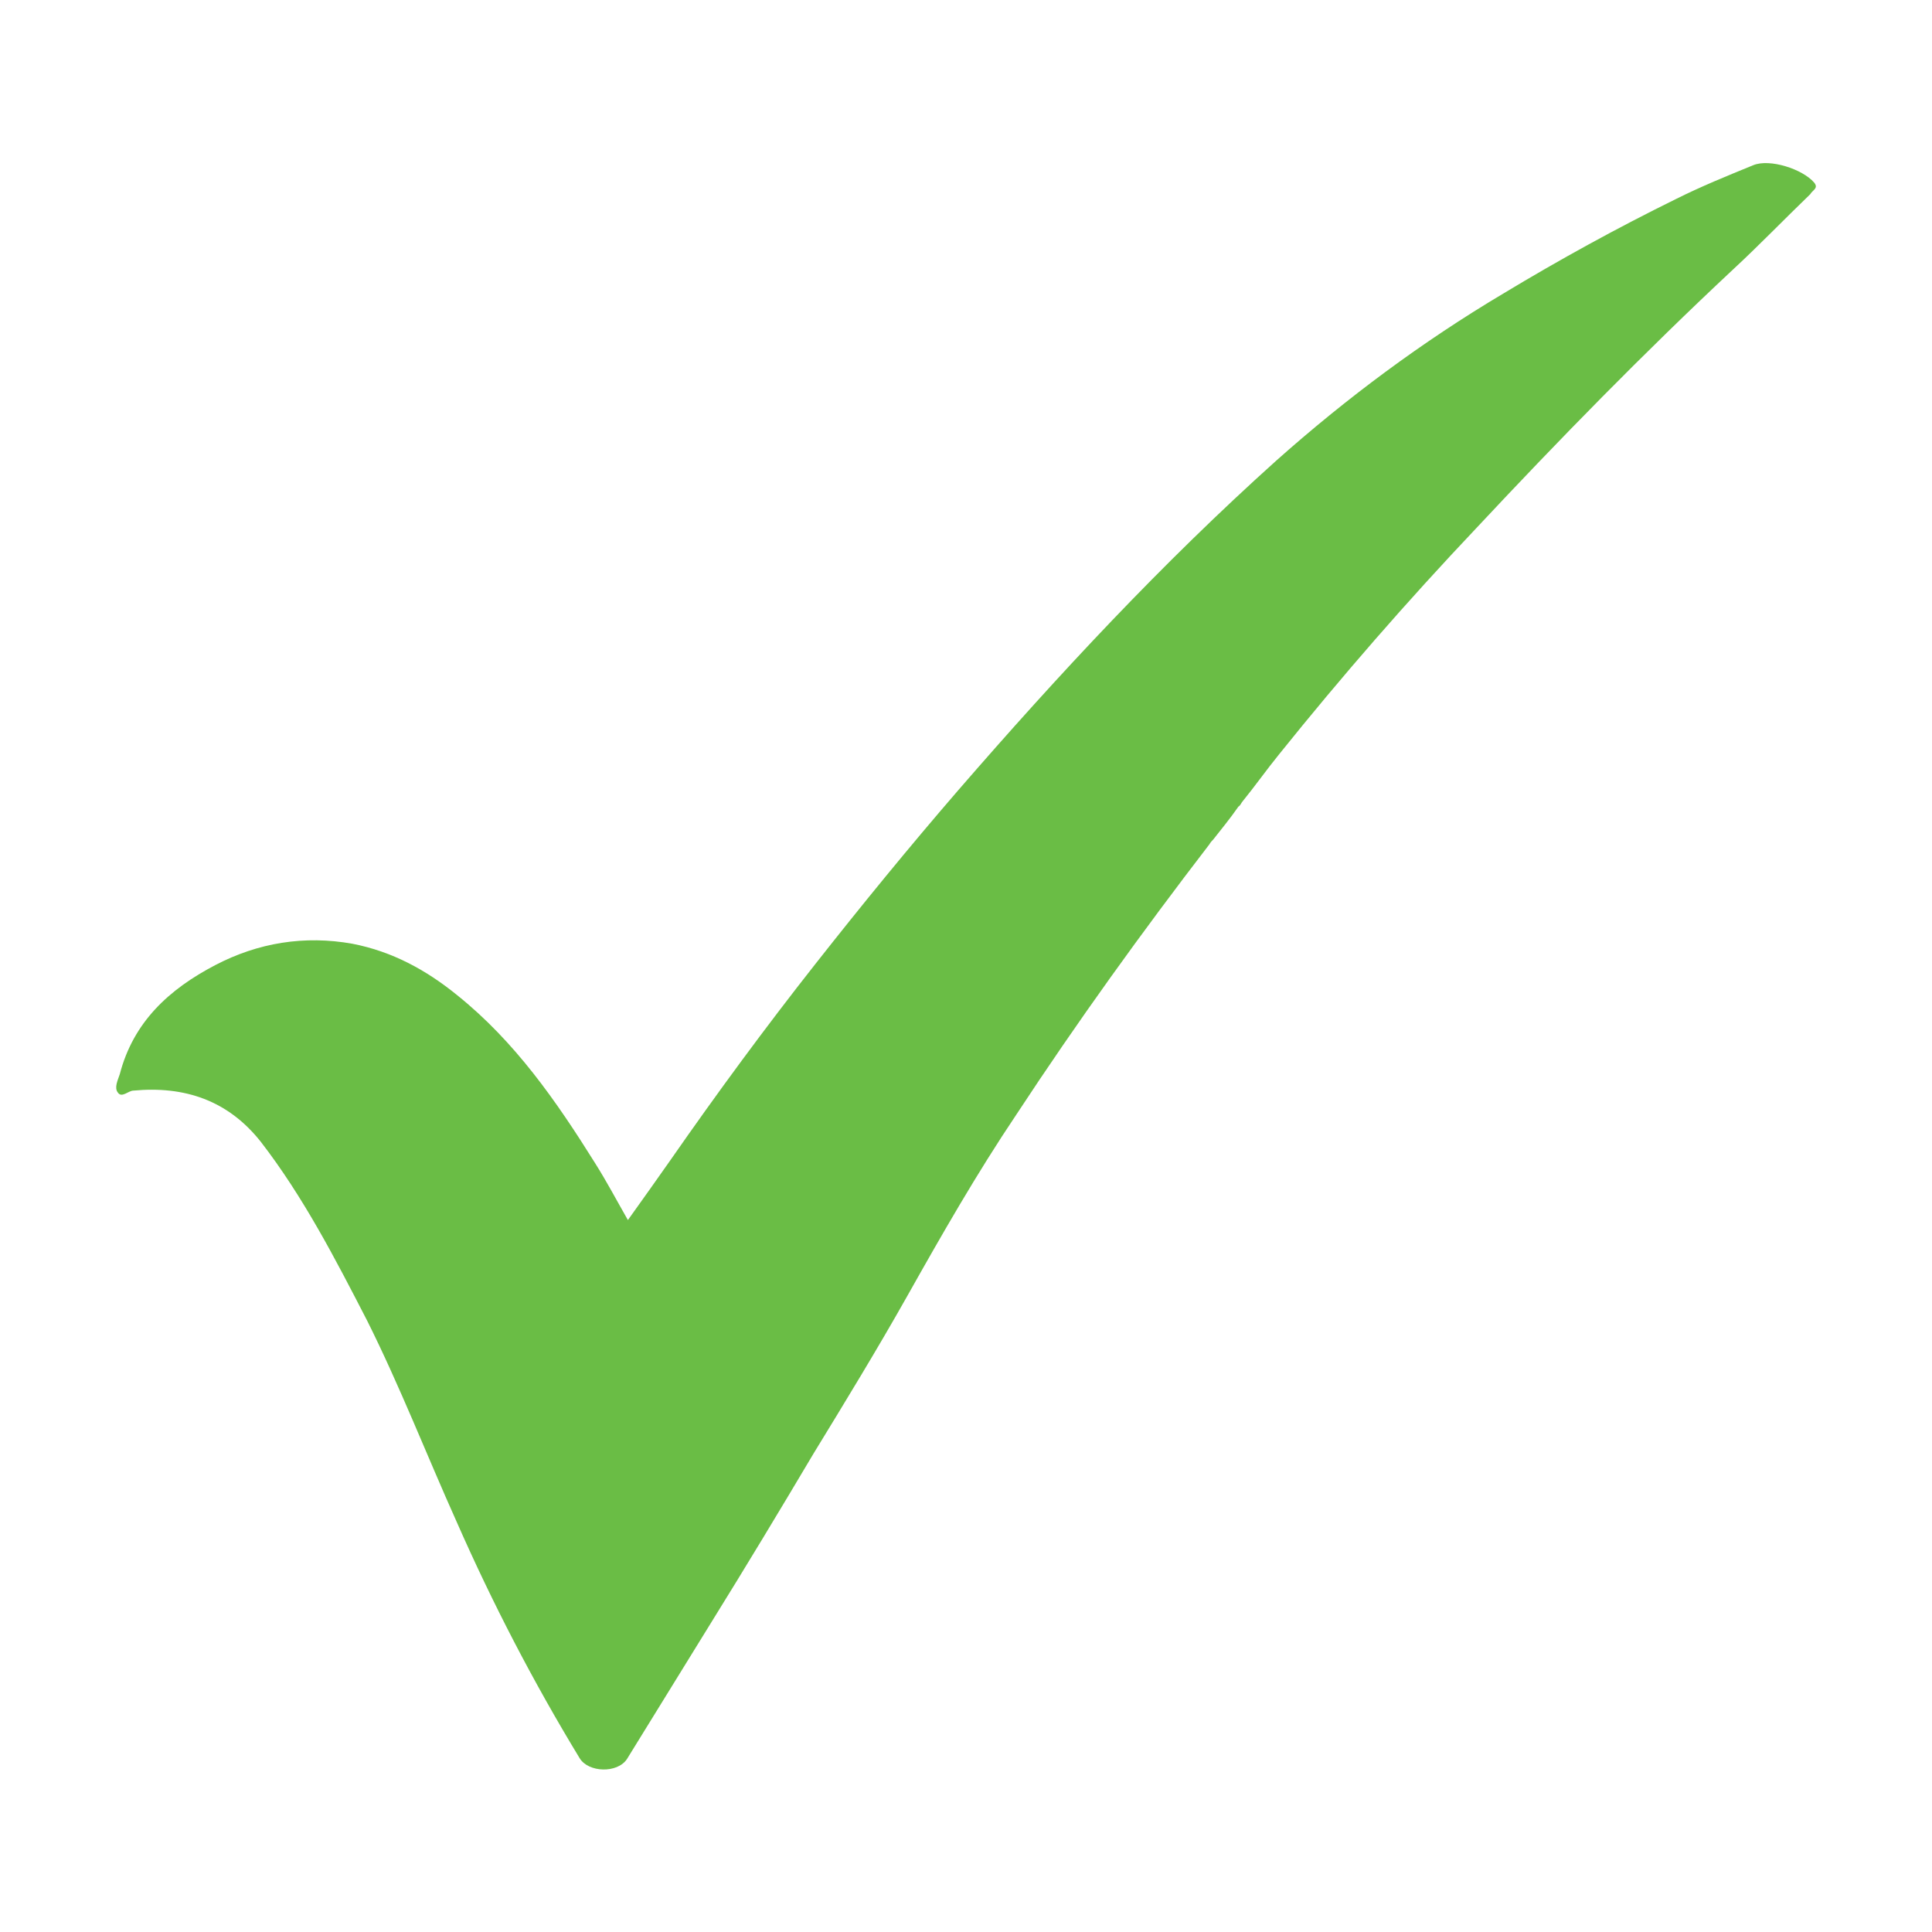 <?xml version="1.0" encoding="utf-8"?>
<!-- Generator: Adobe Illustrator 23.0.3, SVG Export Plug-In . SVG Version: 6.00 Build 0)  -->
<svg version="1.1" xmlns="http://www.w3.org/2000/svg" xmlns:xlink="http://www.w3.org/1999/xlink" x="0px" y="0px"
	 viewBox="0 0 200 200" style="enable-background:new 0 0 200 200;" xml:space="preserve">
<style type="text/css">
	.st0{display:none;}
	.st1{display:inline;}
	.st2{fill:#F58220;}
	.st3{fill:#040305;}
	.st4{fill:#1A1A1A;}
	.st5{fill:#1D1D1D;}
	.st6{fill:#222222;}
	.st7{fill:#010101;}
	.st8{display:none;fill:#ED2024;}
	.st9{fill:#6ABD45;}
</style>
<g id="Layer_1" class="st0">
	<g class="st1">
		<path class="st2" d="M197.6,101.3c-2.2,0-4.4,0-6.7,0c0-0.7,0-1.3,0-2c-0.2-21.6-7.3-40.7-21.3-57.1c-13-15.3-29.5-25.1-49.1-29.5
			c-8.1-1.8-16.3-2.4-24.6-1.9c-17.9,1.1-34,6.9-48.3,17.7C29.9,41.8,18.6,59.4,13.7,81.1c-1.7,7.6-2.3,15.3-1.9,23.1
			c1.1,20,8.1,37.7,21.2,53c12.3,14.4,27.6,23.9,45.9,28.7c9,2.4,18.3,3.2,27.6,2.7c12.9-0.8,25.1-4.2,36.6-10.2
			c0.2-0.1,0.4-0.2,0.6-0.3c0,0,0.1-0.1,0.1-0.2c-1.6-0.2-3.2-0.4-4.8-0.7c-5.4-1.1-10.3-3.3-15-6.1c-7.5-4.3-14.3-9.5-20.9-15.1
			c-9.2-7.8-18.1-16-26.5-24.7c-10-10.4-19.2-21.5-27-33.8c-3.1-5-5.9-10.2-8.3-15.5c-2.6-5.8-3-11.8-1.3-17.9
			c1-3.6,2.3-7.1,3.6-10.7c1-2.6,3.3-3.7,6.4-3.4c2.9,0.3,5.7,1.3,8.3,2.5c7.1,3.2,13.8,7,19.5,12.4c2.4,2.3,4.5,4.9,5.5,8.2
			c0.4,1.4,0.4,2.8,0,4.2c-1.8,6.2-0.5,11.9,2.6,17.4c2.6,4.5,5.9,8.4,9.6,12c5.9,5.8,11.9,11.6,18,17.3c3.8,3.5,8.1,6.5,13,8.5
			c1.9,0.8,3.8,1.4,5.9,1.2c0.6,0,1.2-0.3,1.6-0.7c3.3-3.5,7.1-4,11.1-1.4c5.3,3.5,9.7,8,13.4,13.1c4.3,5.8,7.9,12.1,10.3,19
			c0.2,0.6,0.4,1.2,0.5,1.9c0.4,2.7-0.6,4.9-3.4,5.8c-2,0.7-3.6,1.9-5.2,3.2c-12.3,9.7-26.2,16.1-41.6,19c-4.7,0.9-9.4,1.5-14.2,1.6
			c-0.4,0-0.7,0.1-1.1,0.2c-1.7,0-3.4,0-5.1,0c-0.3-0.1-0.6-0.1-0.9-0.2c-3.2-0.3-6.4-0.4-9.6-0.8c-7.7-0.9-15.1-2.8-22.3-5.8
			c-25.2-10.3-43.2-27.9-53.8-52.9c-3.8-8.9-6-18.3-6.8-28c-0.1-1.3-0.2-2.7-0.4-4c0-2.8,0-5.5,0-8.3c0.1-0.4,0.2-0.8,0.2-1.2
			c0.3-6.3,1.2-12.4,2.9-18.5c5.9-22.1,18.2-40,36.7-53.5c14.5-10.6,30.9-16.5,48.8-18c1.5-0.1,3.1-0.2,4.6-0.4c2.1,0,4.2,0,6.3,0
			c0.4,0.1,0.8,0.1,1.2,0.2c6.4,0.2,12.7,1,18.8,2.7c31.1,8.3,53.2,27.2,66,56.7c3.9,9,6,18.4,6.8,28.1c0.1,1.3,0.2,2.6,0.4,3.9
			C197.6,97.5,197.6,99.4,197.6,101.3z"/>
		<path class="st2" d="M173.1,163.4c-0.4-4.4-1.6-8.5-3.5-12.4c-3.5-7.4-8.7-13.4-15-18.5c-2.4-2-5-3.7-7.5-5.7
			c0.3-0.3,0.6-0.6,1-0.9c2.3-1.6,4.6-3.3,7-4.8c3.2-2.1,6.5-2,9.9-0.4c2.6,1.2,4.9,2.8,6.9,4.8c4.4,4.3,8.1,9.2,10.8,14.7
			c3.3,6.9,2.1,13.3-3.4,18.7C177.5,160.7,175.4,162.2,173.1,163.4z"/>
		<path class="st2" d="M52.2,45.4c2.5-3.8,4.9-7.3,8.5-10c2-1.5,4.4-1.4,6.7-1.2c4.4,0.4,8.3,2.4,12,4.8c4.4,2.9,8.6,6,12.2,9.9
			c3.5,3.8,4.2,8,2.5,12.7c-1.4,3.9-3.5,7.4-6,10.8c-0.1,0.1-0.2,0.1-0.3,0.2c-1.3-3.2-3-6.1-5.2-8.8c-4.5-5.6-10.1-9.8-16.5-13.1
			C61.8,48.4,57.1,46.7,52.2,45.4z"/>
	</g>
</g>
<g id="Layer_2" class="st0">
	<g id="Layer_45" class="st1">
		<g>
			<path d="M162.6,16.5c0,13.4,0,27,0,40.5c0,2.2-0.6,2.9-2.9,3c-2.9,0.1-3-1.3-3-3.5c0.1-10.6,0-21.3,0-32.6
				c-13,4.9-25.4,9.6-37.8,14.1c-2.1,0.8-2.3,2.1-2.3,4c0.1,4,0,8,0,12c0,1.8,0,3.3-2.6,3.3c-2.6,0-3.4-1-3.2-3.3c0-0.2,0-0.4,0-0.6
				c-0.5-4.8,2.1-10.8-1.2-14.3c-2.9-3.1-8.5-3.8-12.9-5.5c-8.5-3.2-17-6.3-26-9.7c0,8.4,0,16.2,0,24c0,28.5,0.1,56.9-0.1,85.4
				c0,3.3,0.7,5.2,4.1,6.2c4.7,1.4,9.2,3.5,13.9,5.2c1.9,0.7,3.5,1.1,2.4,3.9c-1.1,2.8-2.7,2.6-4.8,1.7c-0.2-0.1-0.4-0.1-0.5-0.2
				c-12.6-7.6-24.8-6-37.5,0.2c-9.1,4.5-19,7.4-29.1,11.2c0-13.9,0-27.1,0-40.2c0-27.3,0.1-54.6-0.1-81.9c0-3.3,0.9-4.8,4.1-6.1
				c14.1-5.8,29.1-9.6,42.7-16.9c0.8-0.4,0.5-0.9,5.3,1.6c1.9,1,2.8,1.1,4.2,1.7c11,4.1,22.1,8,33.1,12.4c3.8,1.5,7,1.3,10.8-0.1
				c12.9-5,26-9.7,39-14.6C159.7,16.8,160.9,16,162.6,16.5z M25.1,153.1c12.4-4.6,23.9-9,35.6-13c3.8-1.3,4.6-3.2,4.6-7
				c-0.2-34.6-0.1-69.2-0.1-103.7c0-1.6-0.1-3.8-0.4-5.8c-12.3,4.6-24.8,10-37,14.5c-2.3,0.9-2.6,2.2-2.6,4.3
				C25.1,79.1,25.1,115.8,25.1,153.1z"/>
			<path d="M137.4,65.6c33,0,55.8,30.7,45.6,61c-7.5,22.5-20.2,42.1-36.2,59.6c-6.9,7.6-9.9,7.6-16.9,0.2
				c-16.9-18-29.9-38.5-37.1-62.2c-7.6-24.8,8.7-51.6,34.2-57.5C130.7,66,134.5,65.3,137.4,65.6z M138.1,71.4
				c-27,0.1-47.4,26.4-39.4,51.9c7.1,22.9,20.8,42.2,36.5,60.1c2.8,3.2,4.8,1.7,6.8-0.7c15.4-17.4,28.5-36.3,35.5-58.7
				C185.7,97.8,165.6,71.3,138.1,71.4z"/>
			<path d="M138.3,82.8c16.8,0,30.1,13.2,30.1,30c0,16.8-13.2,30.3-29.9,30.5c-16.3,0.2-30.4-13.6-30.6-30
				C107.6,96.6,121.3,82.8,138.3,82.8z M138.5,136.9c13.3-0.1,24.1-10.8,24.1-24c0-13.2-11.4-24.5-24.5-24.4
				c-13.5,0.2-24,11.1-23.8,24.8C114.4,126.8,124.9,137,138.5,136.9z"/>
		</g>
	</g>
</g>
<g id="Layer_4" class="st0">
	<g class="st1">
		<g>
			<path class="st3" d="M100.1,5C48.2,5,6,47.2,6,99.1c0,51.9,42.2,94.1,94.1,94.1c51.9,0,94.1-42.2,94.1-94.1
				C194.2,47.2,152,5,100.1,5z M100.1,175.8c-42.3,0-76.7-34.4-76.7-76.6c0-42.3,34.4-76.7,76.7-76.7s76.7,34.4,76.7,76.7
				C176.8,141.4,142.4,175.8,100.1,175.8z"/>
			<path class="st3" d="M143.3,91.1h-35.2V55.9c0-4.4-3.6-8-8-8s-8,3.6-8,8v35.2H56.9c-4.4,0-8,3.6-8,8c0,4.4,3.6,8,8,8h35.2v35.2
				c0,4.4,3.6,8,8,8c4.4,0,8-3.6,8-8v-35.2h35.2c4.4,0,8-3.6,8-8C151.3,94.7,147.7,91.1,143.3,91.1z"/>
		</g>
	</g>
</g>
<g id="Layer_5" class="st0">
	<g id="Layer_34" class="st1">
		<g>
			<path d="M184.1,54.5c-0.4,1.1-0.3,2.3-0.5,3.5c-1.2,8.3-4,16-9.5,22.5c-3.8,4.6-8.5,7.9-14.4,9.2c-1.2,0.3-2.4,0.4-3.7,0.5
				c-0.5,0-0.7,0.2-0.8,0.8c-0.1,3.8-0.2,7.6-0.3,11.5c-0.1,2.8-1.2,5.3-2.2,7.8c-1,2.6-3,4.5-4.9,6.4c-8.4,8.8-17,17.3-25.5,25.9
				c-11.9,12-23.9,23.9-35.8,35.9c-1.3,1.4-2.8,2.4-4.5,3.2c-2.4,1.1-4.9,2-7.5,2.2c-0.1,0-0.1,0.1-0.2,0.1c-1.5,0-2.9,0-4.4,0
				c-1.2-0.3-2.4-0.6-3.6-0.9c-3.4-1-6.2-2.9-8.7-5.3c-10.9-10.5-21.6-21.3-32.3-32.1c-3.2-3.3-6.5-6.5-9.5-9.9
				c-2.6-2.9-3.9-6.4-4.4-10.2c-0.7-5.3,0.9-10.1,3.3-14.7c0.1-0.3,0.4-0.5,0.6-0.7c19.8-19.7,39.4-39.5,59.3-59
				c2.7-2.7,5.4-5.4,8.5-7.6c2.9-2.1,6.2-3.4,9.9-3.4c11.1,0,22.3-0.1,33.4-0.2c1.4,0,1.4,0,1.7-1.4c1.2-5.3,3.2-10.3,6.3-14.8
				c3.1-4.5,6.8-8.4,11.8-10.7c8.5-3.9,16.5-2.5,23.7,3.3c6.8,5.5,10.6,12.8,12.8,21.2c0.8,2.9,1.3,5.9,1.4,8.9c0,0.1,0,0.3,0.2,0.4
				C184.1,49.4,184.1,52,184.1,54.5z M148.1,78c0,0,0.1,0,0.1,0c0-6.6-0.1-13.1,0-19.7c0-2.2-0.5-4.1-1.6-6c-1.2-2-2.8-3.5-5-4.4
				c-2.4-1-4.9-1-7.3-1.2c-0.5,0-0.5,0.3-0.5,0.6c-0.2,2-0.3,3.9-0.4,5.9c-0.1,1.2,0.3,1.8,1.4,2.3c4.1,2,6.5,6.6,5.8,11
				c-0.9,6.4-7.2,10.6-13.5,8.7c-8-2.3-9.4-10.9-6.2-15.8c1.3-1.9,2.9-3.4,5-4.3c0.5-0.2,0.7-0.5,0.7-1.1c0-2.2,0-4.4,0-6.6
				c0-0.5-0.1-0.7-0.7-0.7c-10.3,0.1-20.6,0-30.9,0.3c-2,0-4,0.3-5.8,1.1c-2.5,1.1-5,2.2-6.8,4.4c-1.2,1.4-2.6,2.6-3.9,3.9
				c-19.1,19.1-38.3,38.1-57.2,57.5c-3.9,4-4.5,12.6-0.7,16.8c0.9,1,1.8,2,2.7,3c8,8.3,16.2,16.4,24.3,24.5
				c4.9,4.9,9.8,9.8,14.8,14.6c2.7,2.6,5.8,4.1,9.5,4.1c3,0,5.8-0.5,8.1-2.6c1.5-1.4,3.1-2.7,4.5-4.1c9.2-8.8,18.1-17.9,27.1-26.8
				c10-10,20-19.9,29.8-30.1c1.7-1.7,3.4-3.4,4.6-5.5c1.7-2.9,1.9-6,1.9-9.2C148.1,91.7,148.1,84.8,148.1,78z M176.9,51
				c0.1-5-0.4-9.5-1.8-14c-1.8-5.3-4.2-10.2-8.4-14.1c-6.5-6.1-15.5-6.7-22.5-0.2c-4.7,4.4-7.3,10.1-9.1,16.2
				c-0.2,0.7-0.1,0.9,0.7,1c1.6,0.2,3.3,0,4.9,0.3c4.2,0.8,7.6,3,10.3,6.2c2.4,2.9,3.9,6.3,4,10.2c0.1,5.2,0.1,10.4,0.1,15.6
				c0,3.4,0.1,6.7,0.2,10.1c0,0.8,0.3,1,1,0.9c0.7-0.1,1.4-0.3,2.1-0.4c5.8-1.4,9.8-5,12.8-9.9C175.2,66.1,177.2,58.7,176.9,51z
				 M130,61.4c-2,0-3.5,1.6-3.5,3.6c0,1.9,1.8,3.8,3.6,3.8c1.8,0,3.7-1.9,3.8-3.7C133.8,63.2,132,61.4,130,61.4z"/>
			<path d="M80,134.6c-3.2,0.1-6-0.9-8.7-2.5c-1.5-0.9-2.5-1.1-3.9,0.3c-2.1,2.1-5.2,1.1-5.8-1.7c-0.3-1.2,0.3-2.2,1-3.1
				c1.4-1.7,1.4-1.7,0.3-3.6c-1.8-3.3-2.9-6.9-2.5-10.7c0.3-2.5,1.2-4.7,2.7-6.7c1-1.3,2.4-1.6,3.9-1.1c1.2,0.4,2,1.2,2.3,2.5
				c0.1,0.7-0.1,1.3-0.3,1.9c-0.1,0.2-0.2,0.5-0.3,0.7c-2.1,3.4-1.4,6.6,0.4,9.8c2.2,3.7,5.4,6.3,9.7,7.1c2.4,0.4,4.6,0.1,6.1-2.2
				c0.9-1.4,0.7-2.8,0.5-4.3c-0.4-2.6-1.8-4.8-3.3-7c-1.9-2.9-3.8-5.8-5-9c-1.5-3.8-1.9-7.6-0.1-11.3c1.9-3.9,5.2-5.9,9.4-6.6
				c3.2-0.5,6.1,0.3,9,1.5c0.9,0.4,1.9,0.9,2.8,1.3c1.3,0.6,1.3,0.7,2.5-0.3c1.1-1,2.1-1.7,3.7-1.3c2.2,0.6,3.2,2.9,2.1,5
				c-0.4,0.7-0.9,1.2-1.4,1.8c-0.4,0.4-0.4,0.7-0.1,1.1c1.1,2.1,2.3,4.3,2.8,6.7c1,4.3,0.7,8.4-2.2,12c-0.8,0.9-1.7,1.5-3,1.4
				c-2.4-0.1-3.9-2.3-3-4.6c0.1-0.2,0.2-0.4,0.3-0.6c2.3-3.7,1.6-7.3-0.8-10.7c-1.3-1.9-3-3.5-5-4.8c-2.2-1.4-4.7-1.8-7.2-1.4
				c-2.7,0.4-4.3,3-3.8,5.9c0.4,2.2,1.4,4.2,2.6,6.1c1.6,2.6,3.4,5.2,4.7,7.9c1.4,2.9,2.5,5.8,2.5,9c0,5.2-4.4,10.4-9.5,11.2
				C82.2,134.5,81.1,134.5,80,134.6z"/>
		</g>
	</g>
</g>
<g id="Layer_6" class="st0">
	<g class="st1">
		<path class="st4" d="M154.8,141.9c-21.6,34-72.9,38.3-102.5,8.6c-20.6-20.8-25.5-52.6-12-78.6c13-25,41.9-40.3,68.2-36
			c31.2,5.1,54.3,27.2,58.4,56.9c2.1,15.3-0.2,30.1-8.2,43.7c-0.8,1.3-1,3.2-3.1,3.4C155.3,140.5,155.1,141.2,154.8,141.9z
			 M145.3,105.6c-1.6,8.3-3.9,15.3-4.3,22.7c-0.2,4.7-1.5,9.3-4.6,13.1c-3.6,4.4-8.4,6.7-14.1,5.4c-5.3-1.2-6.4-5.7-7.1-10.3
			c-0.3-2-0.9-4.1-0.8-6.1c0.2-2.9-1.1-3.9-3.6-5.4c-7.6-4.4-14.6-10.1-19.9-16.9c-7.5-9.4-6-26,2-35.3c2.8-3.2,6-3.1,8.9,0
			c1.1,1.2,1.7,2.8,2.6,4.1c1.9,2.8,3.8,2.6,4.5-0.7c1.4-7.2,6.2-10.7,12.6-12.8c2.9-0.9,5.5-2.3,4.8-6c-0.8-4.4,0.4-10.1-5.1-12.1
			c-15.7-5.9-31.2-5.1-46.5,1.5c-1.7,0.8-3.2,1.5-2.3,4c3.7,10.8,0.8,19.6-8.1,26.6c-2.8,2.2-4.7,4.6-4,8.8c0.8,4.3-2,7.3-5.9,9
			c-4.1,1.7-8.3,3.4-12.5,4.9c-1.9,0.7-3.5,1.5-3.1,3.8c0.5,3.6-0.2,7.3,1.5,10.7c0.1,0.3,1.5,0,2.2-0.2c1.7-0.5,3.5-1.2,5.2-1.9
			c9.8-3.6,14.4-0.7,14.5,9.8c0.1,5.5,2.5,8.8,7.3,10.8c2.8,1.2,5.7,2.2,8.4,3.7C87.1,142,93.2,149,92.1,160
			c-0.5,4.3,1.9,4.2,4.7,4.3c15.1,0.6,28.7-3.5,40.7-12.7c13.5-10.4,21.4-24.2,23.8-41.8C154.5,113.3,149.5,112.1,145.3,105.6z
			 M97.6,77.7c-6.8,12.4-7.4,19.2-1.8,26.9c3.6,5,9,10.2,13.7,11.7c11.6,3.7,11.2,12.1,12.1,20.8c0.4,4.4,3.3,4.6,6.7,3
			c5-2.3,6.2-7.1,6.5-11.7c0.6-8.8,3.3-17.2,4.9-25.8c0.5-2.9,1.5-5.2,4.6-5.6c2.9-0.4,4.2,1.8,5.6,3.9c1.4,2.2,2.2,6.1,6.1,4.2
			c3.4-1.6,5.7-3.9,5.1-8.6c-2.4-18.7-11.1-33.4-26.4-44.3c-0.9-0.6-1.7-1.1-2.8-0.7c1.5,12.4,1.2,13.1-10.8,18.5
			c-4,1.8-5.6,5-6.7,8.9c-1.5,5.4-6.9,7.6-11.5,5.1C100.5,82.8,99.6,80.1,97.6,77.7z M86.1,157.8c0.3-4.3-1.7-7.6-4.3-10.6
			c-4.1-4.6-9.9-6.2-15.3-8.6c-6.1-2.7-10.1-7.1-10.1-14c0.1-9.4-1.6-8.1-8.8-5.5c-0.6,0.2-1.1,0.7-1.7,0.8
			c-3.8,0.6-4.3,2.4-2.8,5.8c7.6,17.3,20.2,29.3,38.1,35.5C85.3,162.8,86.5,161.6,86.1,157.8z M39.2,94.8c4.6-1.8,8.2-3.2,11.8-4.6
			c1.5-0.6,3.7-1.2,3.3-3.1c-2.1-8.6,4.3-12.7,9.3-17.2c4.7-4.2,4.4-9.3,4-14.6c-0.2-2.8-1.4-3.6-4-1.6
			C50.1,63.9,42.2,77.3,39.2,94.8z"/>
		<path class="st5" d="M154.8,141.9c0.3-0.7,0.5-1.3,0.8-2c6.1,1.7,11.1,5.7,16.8,8.4c2.6,1.3,4-2.1,6.1-3.1c2.8-1.3,5.3-6.8,8.6-3
			c3.5,4.1-2.2,5.8-4.6,7.4c-4.6,3-5.4,6-3,10.9c1.4,2.8,5.6,7.3,0.6,9.3c-4.5,1.9-4.6-4-5.6-6.8c-1.7-4.6-3.3-4.9-6.9-1.7
			c-3.3,2.9-6.8,5.2-5.7,10.4c0.4,2.1-0.4,4.3-3.1,4.3c-2.9,0.1-3.2-2.2-2.9-4.3c0.6-4-1.1-6-4.9-6.8c-2.3-0.5-4.7-1.4-3.6-4.4
			c1.1-3,3.5-2.2,5.6-1.1c7.1,3.7,9.9-3.1,15-5.9C163.4,149.2,156.6,148.3,154.8,141.9z"/>
		<path class="st6" d="M15.1,76.6c1.4-3.6,3.3-8.6,5.4-13.7c0.7-1.8,2-3.2,4.2-2.1c1.7,0.8,2.2,2.3,1.4,4.1
			c-2.1,5-4.1,10.1-5.4,15.4C20.3,82,18.9,83,17,82.5C14.6,82,14.5,80.2,15.1,76.6z"/>
		<path class="st6" d="M83.9,186.5c-5.3-1.3-10.7-2.4-15.7-4.6c-2-0.9-3.1-2.1-2.1-4.2c0.8-1.6,2-2.3,4-1.5c4.9,1.9,10,3.4,15.2,4.3
			c2,0.4,3.5,1.6,3,3.8C87.8,186.4,86,186.9,83.9,186.5z"/>
		<path class="st6" d="M58.5,29.1c-1.3-0.3-2.3-1-2.9-2.2c-0.7-1.6,0.2-2.9,1.4-3.6c5.1-3.1,10.6-5.2,16.1-7.2
			c1.6-0.5,2.8,0.1,3.7,1.4c0.8,1.1,0.9,2.7-0.3,3.3C70.7,23.7,64.5,26.4,58.5,29.1z"/>
		<path class="st5" d="M40.9,157.1c0.3,0.2,1.2,0.7,1.9,1.3c3.8,3.1,7.5,6.2,11.3,9.2c1.4,1.2,3.2,2.2,1.9,4.4
			c-1.4,2.2-3.2,2.1-5.2,0.7c-4.5-3.1-8.8-6.5-12.7-10.4c-1.1-1.1-1.7-2.4-0.9-3.8C37.8,157.4,38.8,156.7,40.9,157.1z"/>
		<path class="st5" d="M33,51.4c-1.4,0.2-2.3-0.2-2.9-1.1c-1-1.3-0.7-2.7,0.2-3.9c3.5-4.5,7.3-8.8,11.7-12.5c1.2-1,2.6-1.4,3.9-0.4
			c1.2,0.9,2,2.5,0.9,3.7C42.6,42,38.3,46.6,34,51.2C33.7,51.4,33.2,51.4,33,51.4z"/>
		<path class="st6" d="M21.1,127.8c1.6,0.3,2.5,1.4,3.1,2.7c2.3,4.5,4.5,9.1,6.9,13.5c1,1.8,1.4,3.3-0.5,4.8
			c-2.1,1.6-3.6,0.2-4.5-1.4c-2.7-4.8-5.3-9.6-7.5-14.5C17.5,130.6,18.1,128.4,21.1,127.8z"/>
		<path class="st6" d="M107,187.9c-3.8-0.3-7.3,0.8-7.2-3.2c0.1-3.3,3.2-2.8,5.6-3.1c4.2-0.5,8.5-0.9,12.7-1.8
			c2.4-0.5,4.2-0.1,4.7,2.3c0.5,2.3-1.3,3.2-3.2,3.6C114.9,186.6,110.3,187.3,107,187.9z"/>
		<path class="st4" d="M12.4,102.4c1.1-2.2-2.6-7.7,2.6-7.9c6-0.3,2.7,5.5,3.4,8.5c0.6,3,0.5,6.1,1,9.1c0.4,2.3,0.1,4.3-2.3,4.9
			c-2.6,0.6-3.4-1.3-3.7-3.6C12.7,110,12.1,106.6,12.4,102.4z"/>
		<path class="st6" d="M136.9,179.8c-3.1-0.4-4.5-2.3-3-4.2c2.5-3.2,6.4-5,10.2-5.8c2.1-0.4,4.4,2,2.2,4.5
			C143.8,177.3,140,178.4,136.9,179.8z"/>
		<path class="st5" d="M95.7,18.4c-1.4,0-2.8,0-4.2,0c-1.6,0-2.7-0.8-3-2.4c-0.3-2,1-3.2,2.6-3.5c2.4-0.4,4.8-0.3,7.2-0.4
			c2.3-0.1,4.9,0,4.8,3.1c-0.1,2.9-2.6,3.1-5,3.1c-0.8,0-1.6,0-2.4,0C95.7,18.3,95.7,18.3,95.7,18.4z"/>
	</g>
</g>
<g id="Layer_7" class="st0">
	<g id="Layer_10" class="st1">
		<g>
			<path class="st7" d="M189.1,56.4c-2.6,4.9-5.2,9.8-7.9,14.8c-20.3-10.1-40.4-20-60.5-30c-6.8-3.4-13.6-6.6-20.2-10.1
				c-2.9-1.5-5.1-1.6-8.1-0.1C66.5,44,40.6,56.8,14.6,69.7c-1,0.5-1.9,0.9-3.2,1.6c-2.5-5-5-10-7.6-15.2c1.2-0.7,2.3-1.5,3.5-2
				c28.5-14.2,57.1-28.3,85.6-42.6c2.7-1.3,4.7-1.2,7.3,0.1c27.8,13.9,55.7,27.7,83.5,41.5c1.8,0.9,3.6,1.6,5.5,2.4
				C189.1,55.8,189.1,56.1,189.1,56.4z"/>
			<path class="st7" d="M182.7,143.3c-1.9,0-3.4,0-4.9,0c-45.1,0-90.2,0-135.3,0c-1.1,0-2.2,0.1-3.2-0.1c-4-0.5-6.3-3.1-6-6.8
				c0.4-3.9,2.8-5.7,6.5-5.7c6.8-0.1,13.6,0,20.4,0c1.7,0,3.3,0,5.5,0c0-6.1,0-11.8,0-17.4c0-5.9,2.4-8.1,8.3-7.5
				c26.2,2.6,52.5,5.3,78.7,8c6.6,0.7,13.2,1.2,19.8,2c6.8,0.8,10.1,4.6,10.2,11.3C182.8,132.3,182.7,137.5,182.7,143.3z"/>
			<path class="st7" d="M182.4,153.7c0,13.7,0,26.6,0,39.9c-4.5,0-8.9,0-13.8,0c0-8.7,0-17.3,0-26.2c-48.4,0-96.3,0-144.7,0
				c0,8.8,0,17.4,0,26.2c-4.7,0-9,0-13.6,0c-0.1-1.1-0.4-2.3-0.4-3.4c0-31,0-62.1,0-93.1c0-5.3,2-7.9,6.1-8.3
				c4.9-0.5,7.9,2.7,7.9,8.5c0,17,0,34,0,51c0,1.7,0,3.3,0,5.5C76.9,153.7,129.5,153.7,182.4,153.7z"/>
			<path class="st7" d="M58.3,111.3c-0.1,6.9-5.9,12.7-12.7,12.7c-7,0-12.9-6-12.7-13.1c0.2-6.9,6-12.6,12.9-12.5
				C52.7,98.5,58.4,104.4,58.3,111.3z"/>
		</g>
	</g>
</g>
<g id="Layer_8" class="st0">
	<g id="Layer_23" class="st1">
		<g>
			<path class="st7" d="M183.8,108.9c-0.7,2-0.6,4.2-1,6.3c-2.7,17.1-9.8,32-21.5,44.7c-12.3,13.3-27.3,22-45,25.7
				c-19.7,4.1-38.6,1.7-56.5-7.6c-18.1-9.3-31.2-23.4-39.4-42c-3.8-8.6-5.9-17.5-6.7-26.8c-1.2-15,1.2-29.5,7.7-43
				c11.3-23.4,29.5-38.7,54.5-46c5.1-1.5,10.3-2.4,15.6-2.7c0.3,0,0.6,0,0.7-0.3c4.1,0,8.2,0,12.3,0c0.1,0.4,0.5,0.3,0.8,0.3
				c3.7,0.1,7.3,0.7,10.8,1.5c17.7,3.9,32.8,12.4,45.1,25.8c11.7,12.7,18.8,27.6,21.5,44.7c0.3,2.2,0.3,4.5,1,6.6
				C183.8,100.3,183.8,104.6,183.8,108.9z M95.8,180.2c43.3,1.7,80.7-32.9,80.8-77.8c0.1-42.6-34.1-78-78-78.1
				c-42.6-0.1-77.9,34-78,77.9C20.5,145.1,54.9,178.8,95.8,180.2z"/>
			<path class="st7" d="M77.4,102.2c0-10.7,0-21.4,0-32.1c0-1.6,0.4-3,1.9-3.8c1.5-0.8,2.8-0.4,4.2,0.5
				c16.1,10.6,32.2,21.3,48.3,31.9c3.3,2.2,3.3,4.9,0.1,7c-16.1,10.7-32.3,21.3-48.4,32c-1.4,0.9-2.8,1.2-4.2,0.4
				c-1.4-0.8-1.8-2.1-1.8-3.6C77.4,123.7,77.4,113,77.4,102.2z M124.1,102.3c-13.3-8.8-26.3-17.4-39.5-26.1c0,17.5,0,34.7,0,52.2
				C97.8,119.6,110.8,111,124.1,102.3z"/>
		</g>
	</g>
</g>
<g id="Layer_9">
	<g>
		<path class="st8" d="M188.2,164.3c-1.5-1.1-3-2.2-4.5-3.4c-7.8-6.1-15.6-12.3-23.4-18.3c-8.7-6.7-17.3-13.5-25.8-20.4
			c-7.9-6.3-15.7-12.7-23.2-19.5c-1.5-1.4-1.5-1.3-0.1-2.7c7.9-7.6,16.3-14.6,24.7-21.5c5.7-4.7,11.6-9.1,17.5-13.6
			c7.4-5.7,15.1-10.8,22.9-16c2-1.4,4.1-2.7,6.1-4.2c0.2-0.2,1.1-0.3,0.5-0.9c-1-1.2-2.1-2.3-3.7-2.7c-1.8-0.4-3.5,0.3-5.2,0.6
			c-2.7,0.5-5.3,1.2-7.8,2c-5,1.5-9.9,3.1-14.7,5.1c-4.9,1.9-9.8,3.9-14.6,6.3c-6.8,3.3-13.3,7.2-19.7,11.3
			c-8.2,5.4-16.1,11.2-23.5,17.6c-1.1,1-1.6,0.7-2.4-0.2C82.7,75,74.5,66.3,66.5,57.2c-4.8-5.6-9.5-11.3-14-17.1
			c-3-3.9-6-7.7-9.1-11.6c-0.2-0.3-0.3-0.8-1-0.4c-1.6,1.1-2.8,3.9-2.4,5.7c1.5,6,3.7,11.8,6,17.5C48,55.6,50,59.9,52,64.1
			c2.7,5.5,5.7,10.8,9,15.9c3.7,5.9,7.9,11.5,12.2,17c0.5,0.6,1.5,1.2,1.3,1.9c-0.2,0.7-1.2,1.1-1.9,1.6c-6.6,5.4-13.5,10.5-20,16
			c-6,5-11.9,10-17.1,15.9c-4.8,5.5-8.7,11.5-9.3,19.1c-0.5,5.3-0.2,10.5,1,15.6c1,4.1,2.7,8,4.7,11.7c0.4,0.8,3.3,1.8,4.1,1.6
			c0.3-0.1,0.3-0.4,0.5-0.5c3.6-4,7.2-8.1,10.8-12.1c8.3-9.2,16.6-18.4,24.8-27.6c0.8-0.9,1.7-1.8,2.5-2.7l0.1-0.1l15.5-16.8l0,0
			c0.5-0.5,0.9-1,1.4-1.5c0.7-0.8,1.2-0.5,1.7,0c3.4,3.7,6.8,7.3,10.2,11c9.5,10.4,18.6,21.3,29,30.9c3,2.8,6,5.7,9.3,8.2
			c5,3.8,10.3,6.9,16.8,7.4c3.8,0.3,7.6,0.3,11.3-0.3c3.4-0.6,6.6-1.5,9.8-2.9c3-1.3,5.8-2.8,8.5-4.6
			C189.3,168.2,189.3,165.1,188.2,164.3z"/>
		<path class="st9" d="M187.8,18.9c-1.2-1.4-4.6-2.5-6.3-1.8c-2.7,1.1-5.4,2.2-8,3.5c-6.1,3-12.1,6.3-17.9,9.8
			c-8.4,5-16.2,10.8-23.5,17.3c-11.8,10.6-22.5,22.1-32.9,34.1c-5.1,5.9-10,11.9-14.8,18c-5.2,6.6-10.2,13.4-15,20.3
			c-1.4,2-2.9,4.1-4.4,6.2c-1.2-2.1-2.2-4-3.4-5.9c-4-6.4-8.3-12.6-14.3-17.4c-3.2-2.6-6.7-4.5-10.8-5.3c-5-0.9-9.8-0.1-14.2,2.2
			c-4.8,2.5-8.5,5.9-9.9,11.3c-0.2,0.6-0.6,1.4-0.2,1.9c0.4,0.6,1.1-0.2,1.6-0.2c5.3-0.5,9.8,1,13.2,5.3c4.4,5.7,7.7,12.1,11,18.5
			c3.4,6.8,6.2,14,9.3,20.9c3.7,8.4,7.9,16.5,12.7,24.4c0.9,1.5,3.9,1.6,4.9,0.1c2.9-4.7,5.8-9.4,8.7-14.1
			c3.6-5.8,7.1-11.6,10.6-17.5c3.3-5.4,6.6-10.8,9.7-16.3c3.6-6.4,7.2-12.7,11.3-18.8c6.3-9.6,13-18.9,20-28c0,0,0,0,0,0
			c0.1-0.2,0.3-0.4,0.4-0.5c0.7-0.9,1.7-2.1,2.6-3.4c0.2-0.1,0.3-0.4,0.4-0.5c1.3-1.6,2.5-3.3,3.8-4.9c6.5-8.1,13.3-15.9,20.4-23.4
			c8.6-9.2,17.4-18.2,26.6-26.8c2.7-2.5,5.3-5.2,8-7.8C187.6,19.7,188.3,19.5,187.8,18.9z"/>
	</g>
</g>
<g id="Layer_3" class="st0">
	<g id="Layer_12" class="st1">
		<g>
			<path class="st7" d="M139,71.2c-0.1,10.9-3,20-8.9,28.1c-3.5,4.8-6.7,9.9-8.7,15.6c-1.4,4-2.4,8-1.4,12.3
				c0.4,1.9-0.5,3.3-2.2,3.7c-1.5,0.4-3-0.5-3.5-2.3c-1.1-3.5-0.8-7-0.1-10.5c1.5-6.9,4.8-13.1,8.8-18.9c2.9-4.3,5.9-8.4,7.7-13.3
				c6.4-17.5-0.7-37.8-16.7-47.3c-11.3-6.6-23.1-7.7-35.2-2.7C65.9,41.1,57.8,50.9,55,64.6c-2.3,11.2,0.1,21.6,6.8,31
				c3.8,5.3,7.3,10.8,9.7,16.9c1.7,4.5,2.8,9,2.2,13.9c-0.1,1-0.4,2.1-0.8,3c-0.6,1.4-2.1,1.9-3.5,1.4c-1.4-0.5-2.3-1.9-1.9-3.4
				c1.1-4,0.2-7.8-1.1-11.6c-2.2-6.5-6.1-12.1-10-17.7c-6.8-9.8-9.3-20.6-7.5-32.3c1.7-11.5,7-21,15.9-28.3
				c10.4-8.6,22.5-11.9,35.9-9.9c9.6,1.5,17.9,5.7,24.8,12.5c7,6.9,11.3,15.2,12.9,24.9C138.7,67.3,138.8,69.7,139,71.2z"/>
			<path class="st7" d="M112.6,161c0,1.1,0,2.2,0,3.3c0,1.5-0.7,2.6-2.1,3.2c-5,2.3-9.9,4.6-14.8,7c-1.4,0.7-2.7,0.7-4.1,0
				c-4.9-2.3-9.8-4.5-14.7-6.7c-1.5-0.7-2.2-1.8-2.2-3.4c0-2.5,0-5,0.1-7.4c0.1-1.4,1.1-2.5,2.3-2.7c1.3-0.2,2.6,0.4,3.2,1.6
				c0.2,0.5,0.3,1.1,0.3,1.6c0,1.3,0.1,2.7,0,4c-0.1,1.1,0.3,1.7,1.4,2.2c3.6,1.5,7.1,3.2,10.7,4.8c0.5,0.2,1.3,0.3,1.8,0.1
				c3.8-1.7,7.5-3.5,11.2-5.2c0.8-0.4,1.1-0.8,1.1-1.7c-0.1-1.4-0.1-2.9,0-4.3c0.1-1.9,1.3-3.2,2.9-3.2c1.7,0,2.8,1.2,2.9,3.2
				C112.6,158.6,112.6,159.8,112.6,161C112.6,161,112.6,161,112.6,161z"/>
			<path class="st7" d="M89.9,41.3c0.8,0.1,1.7,0,2.6,0.2c1.3,0.3,2.2,1.5,2.2,2.8c0,1.3-1,2.5-2.3,2.7c-2.2,0.4-4.5,0.4-6.7,1
				c-9.9,2.7-16,9.1-18.5,19c-0.5,1.9-0.4,3.8-0.7,5.7c-0.4,2.1-2.4,3.1-4.2,2.1c-1.1-0.6-1.6-1.6-1.6-2.8c0-5.2,1.3-10.1,3.8-14.6
				c4.6-8.1,11.5-13.3,20.7-15.4C86.7,41.7,88.3,41.6,89.9,41.3z"/>
			<path class="st7" d="M26.7,127c-1.6-0.1-2.6-0.5-3.2-1.7c-0.5-1.1-0.4-2.2,0.5-3.1c0.8-0.8,1.7-1.4,2.5-2.1
				c6.2-4.6,12.5-9.2,18.7-13.8c1.5-1.1,2.8-1.3,3.9-0.5c1.8,1.2,1.8,3.6-0.2,5.1c-2.9,2.2-5.8,4.3-8.7,6.5
				c-3.8,2.8-7.5,5.6-11.3,8.3C28.1,126.2,27.2,126.6,26.7,127z"/>
			<path class="st7" d="M46.1,43.2c-0.3-0.2-1-0.4-1.6-0.8c-6.6-4.8-13.2-9.7-19.8-14.5c-1.7-1.3-2.1-3-1-4.4c1-1.4,2.8-1.6,4.5-0.3
				c5.1,3.7,10.1,7.4,15.1,11.1c1.7,1.2,3.4,2.4,5,3.7c1,0.8,1.5,1.9,1,3.3C48.9,42.6,47.9,43.2,46.1,43.2z"/>
			<path class="st7" d="M163.1,124.3c0,2.2-2.5,3.5-4.6,2.2c-1.7-1.1-3.3-2.4-4.9-3.6c-4.9-3.6-9.8-7.3-14.8-10.9
				c-1-0.7-1.7-1.6-1.7-2.8c0.1-2.3,2.5-3.6,4.6-2.2c2,1.3,4,2.8,5.9,4.3c4.5,3.3,8.9,6.6,13.4,9.9
				C162.2,121.8,163.1,122.6,163.1,124.3z"/>
			<path class="st7" d="M23.4,71.7c3.8,0,7.6,0,11.4,0c1.6,0,2.8,1,3.1,2.4c0.3,1.2-0.3,2.6-1.5,3.1c-0.6,0.3-1.3,0.4-2,0.4
				c-7.4,0-14.7,0-22.1,0c-2.7,0-4.3-2-3.3-4.2c0.6-1.3,1.7-1.8,3.2-1.8C16,71.7,19.7,71.7,23.4,71.7z"/>
			<path class="st7" d="M163.4,25.3c-0.6,0.8-1,1.8-1.8,2.4c-6.2,4.6-12.4,9.2-18.6,13.8c-1.5,1.1-3.4,0.9-4.3-0.4
				c-1.1-1.5-0.8-3.1,0.9-4.4c5.4-4,10.8-8,16.2-12c1-0.8,2-1.6,3.2-2.2C160.9,21.6,163.1,23,163.4,25.3z"/>
			<path class="st7" d="M162.8,71.7c3.7,0,7.5,0,11.2,0c1.6,0,2.8,1,3.1,2.4c0.3,1.2-0.4,2.6-1.6,3.1c-0.6,0.3-1.3,0.4-2,0.4
				c-7.1,0-14.2,0-21.3,0c-0.4,0-0.7,0-1.1-0.1c-1.6-0.3-2.6-1.5-2.5-3c0.1-1.5,1.2-2.8,2.9-2.8c1.8-0.1,3.7,0,5.5,0
				C159,71.7,160.9,71.7,162.8,71.7C162.8,71.7,162.8,71.7,162.8,71.7z"/>
			<path class="st7" d="M120,140.4c0-4.8-3-7.8-7.8-7.8c-6.4,0-12.9,0-19.3,0c-6.6,0-13.2,0-19.7,0c-1.9,0-3.6,0.6-5.1,1.8
				c-2.2,1.9-2.4,4.4-2.5,7.1c-0.2,4.8,3.3,8.2,8.1,8.1c3.4-0.1,6.8,0,10.2,0c9.4,0,18.8,0,28.1,0c4.1,0,6.9-2.1,7.8-5.7
				C120.1,142.8,120,141.6,120,140.4z M114.1,142.2c0,0.9-0.5,1.4-1.5,1.5c-0.3,0-0.6,0-0.8,0c-12.6,0-25.3,0-37.9,0
				c-0.9,0-2,0.2-2.2-0.9c-0.1-1.3,0.1-2.6,0.4-3.8c0.1-0.3,1-0.4,1.6-0.4c6.4,0,12.8,0,19.2,0c6.3,0,12.7,0,19,0
				c1.9,0,2.2,0.3,2.2,2.3C114.1,141.2,114.1,141.7,114.1,142.2z"/>
		</g>
	</g>
</g>
</svg>
